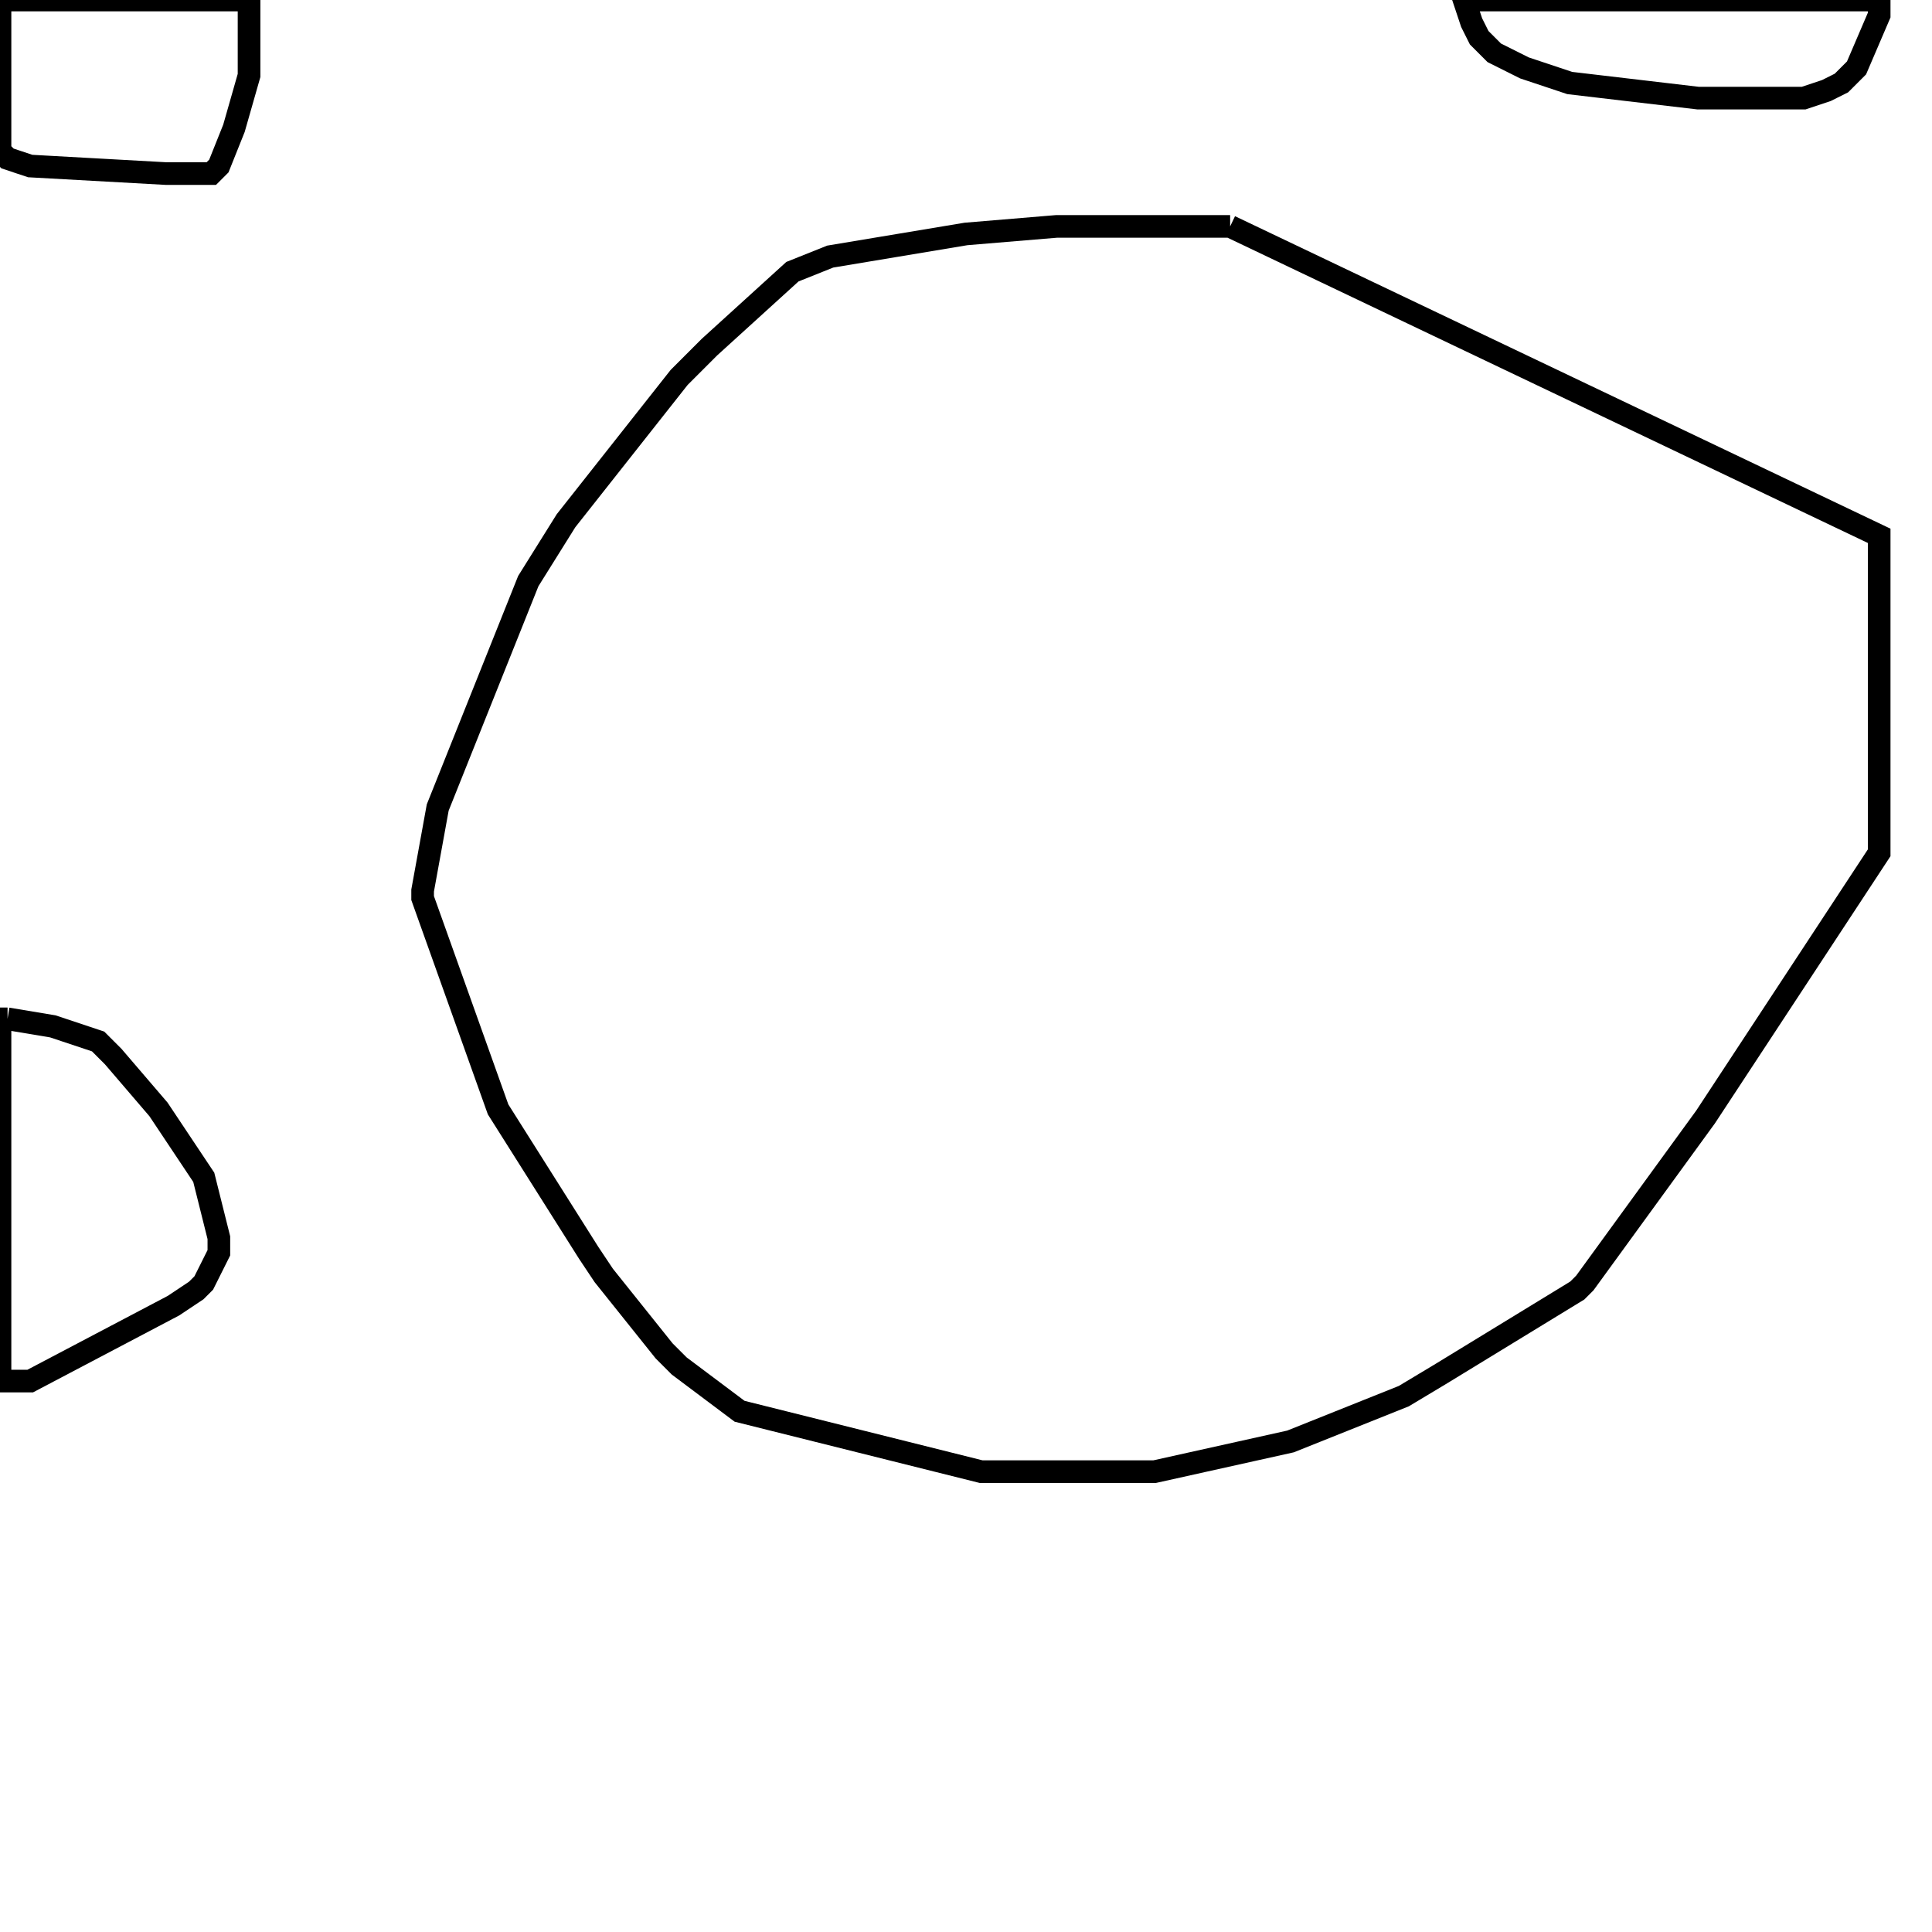 <svg width="256" height="256" xmlns="http://www.w3.org/2000/svg" fill-opacity="0" stroke="black" stroke-width="3" ><path d="M163 30 249 71 249 113 226 148 210 170 209 171 191 182 186 185 171 191 153 195 130 195 98 187 90 181 88 179 80 169 78 166 66 147 56 119 56 118 58 107 70 77 75 69 90 50 94 46 105 36 110 34 128 31 140 30 163 30 "/><path d="M1 135 7 136 13 138 15 140 21 147 27 156 29 164 29 166 27 170 26 171 23 173 4 183 0 183 0 135 1 135 "/><path d="M33 0 33 10 31 17 29 22 28 23 22 23 4 22 1 21 0 20 0 0 33 0 "/><path d="M249 0 249 2 246 9 244 11 242 12 239 13 225 13 208 11 202 9 198 7 196 5 195 3 194 0 249 0 "/></svg>